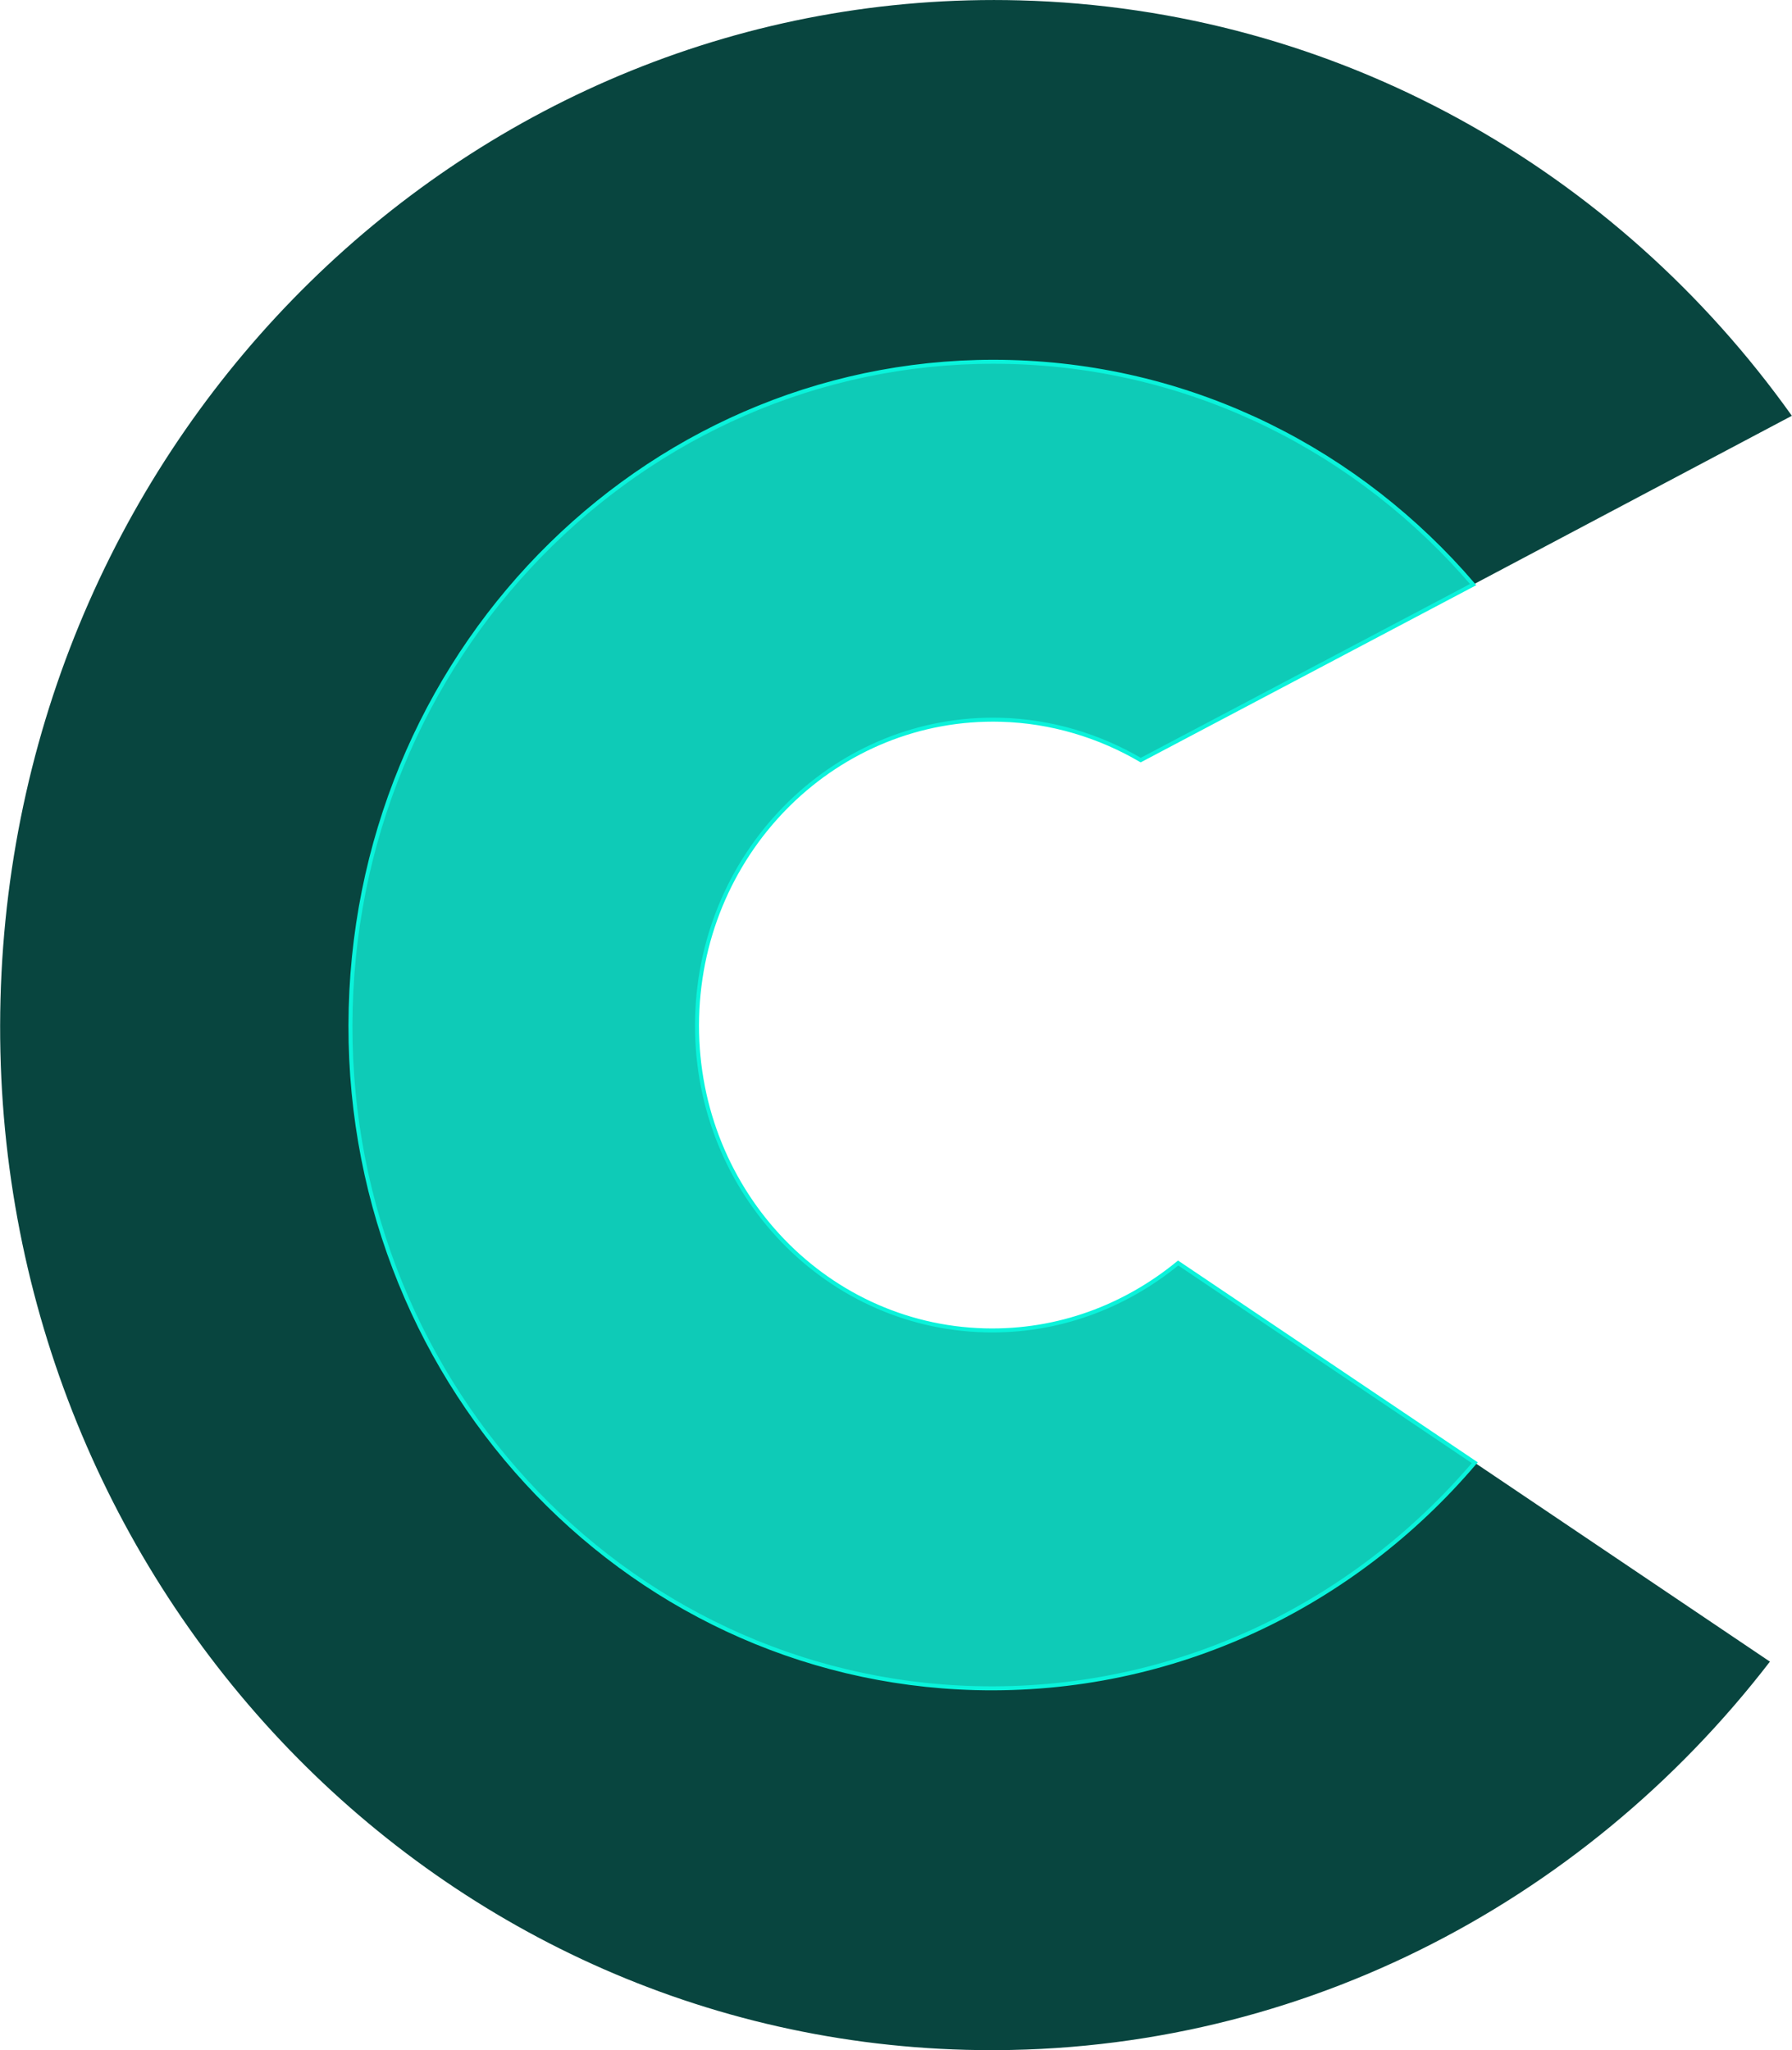 <?xml version="1.0" encoding="UTF-8"?>
<!DOCTYPE svg PUBLIC "-//W3C//DTD SVG 1.1//EN" "http://www.w3.org/Graphics/SVG/1.1/DTD/svg11.dtd">
<!-- Creator: CorelDRAW -->
<svg xmlns="http://www.w3.org/2000/svg" xml:space="preserve" width="354px" height="405px" version="1.1" shape-rendering="geometricPrecision" text-rendering="geometricPrecision" image-rendering="optimizeQuality" fill-rule="evenodd" clip-rule="evenodd"
viewBox="0 0 247.43 283.12"
 xmlns:xlink="http://www.w3.org/1999/xlink"
 xmlns:xodm="http://www.corel.com/coreldraw/odm/2003">
 <g id="Capa_x0020_1">
  <path fill="#08453F" fill-rule="nonzero" d="M244.4 229.47c-25.91,33.65 -66.21,54.78 -111.03,53.61 -75.72,-1.99 -135.37,-66.95 -133.32,-145.11 2.05,-78.19 65.02,-139.91 140.74,-137.92 43.92,1.15 82.5,23.48 106.64,57.37l-44.01 23.31c-15.67,-18.28 -38.41,-30.07 -63.94,-30.74 -48.95,-1.29 -89.75,38.69 -91.07,89.24 -1.34,50.62 37.32,92.61 86.27,93.9 27.41,0.71 52.2,-11.42 68.96,-31.13l40.76 27.47z"/>
  <path fill="#0ECBB7" fill-rule="nonzero" stroke="#0AF3DB" stroke-width="0.55" stroke-miterlimit="22.926" d="M203.64 202c-16.77,19.71 -41.55,31.84 -68.96,31.13 -48.95,-1.29 -87.61,-43.28 -86.27,-93.9 1.32,-50.55 42.12,-90.53 91.07,-89.24 25.53,0.67 48.27,12.46 63.94,30.74l-45.91 24.24c-5.69,-3.33 -12.3,-5.38 -19.33,-5.57 -22.55,-0.6 -41.32,17.77 -41.93,41.09 -0.61,23.31 17.17,42.64 39.72,43.23 10.13,0.26 19.39,-3.3 26.71,-9.3l40.96 27.58z"/>
 </g>
</svg>
